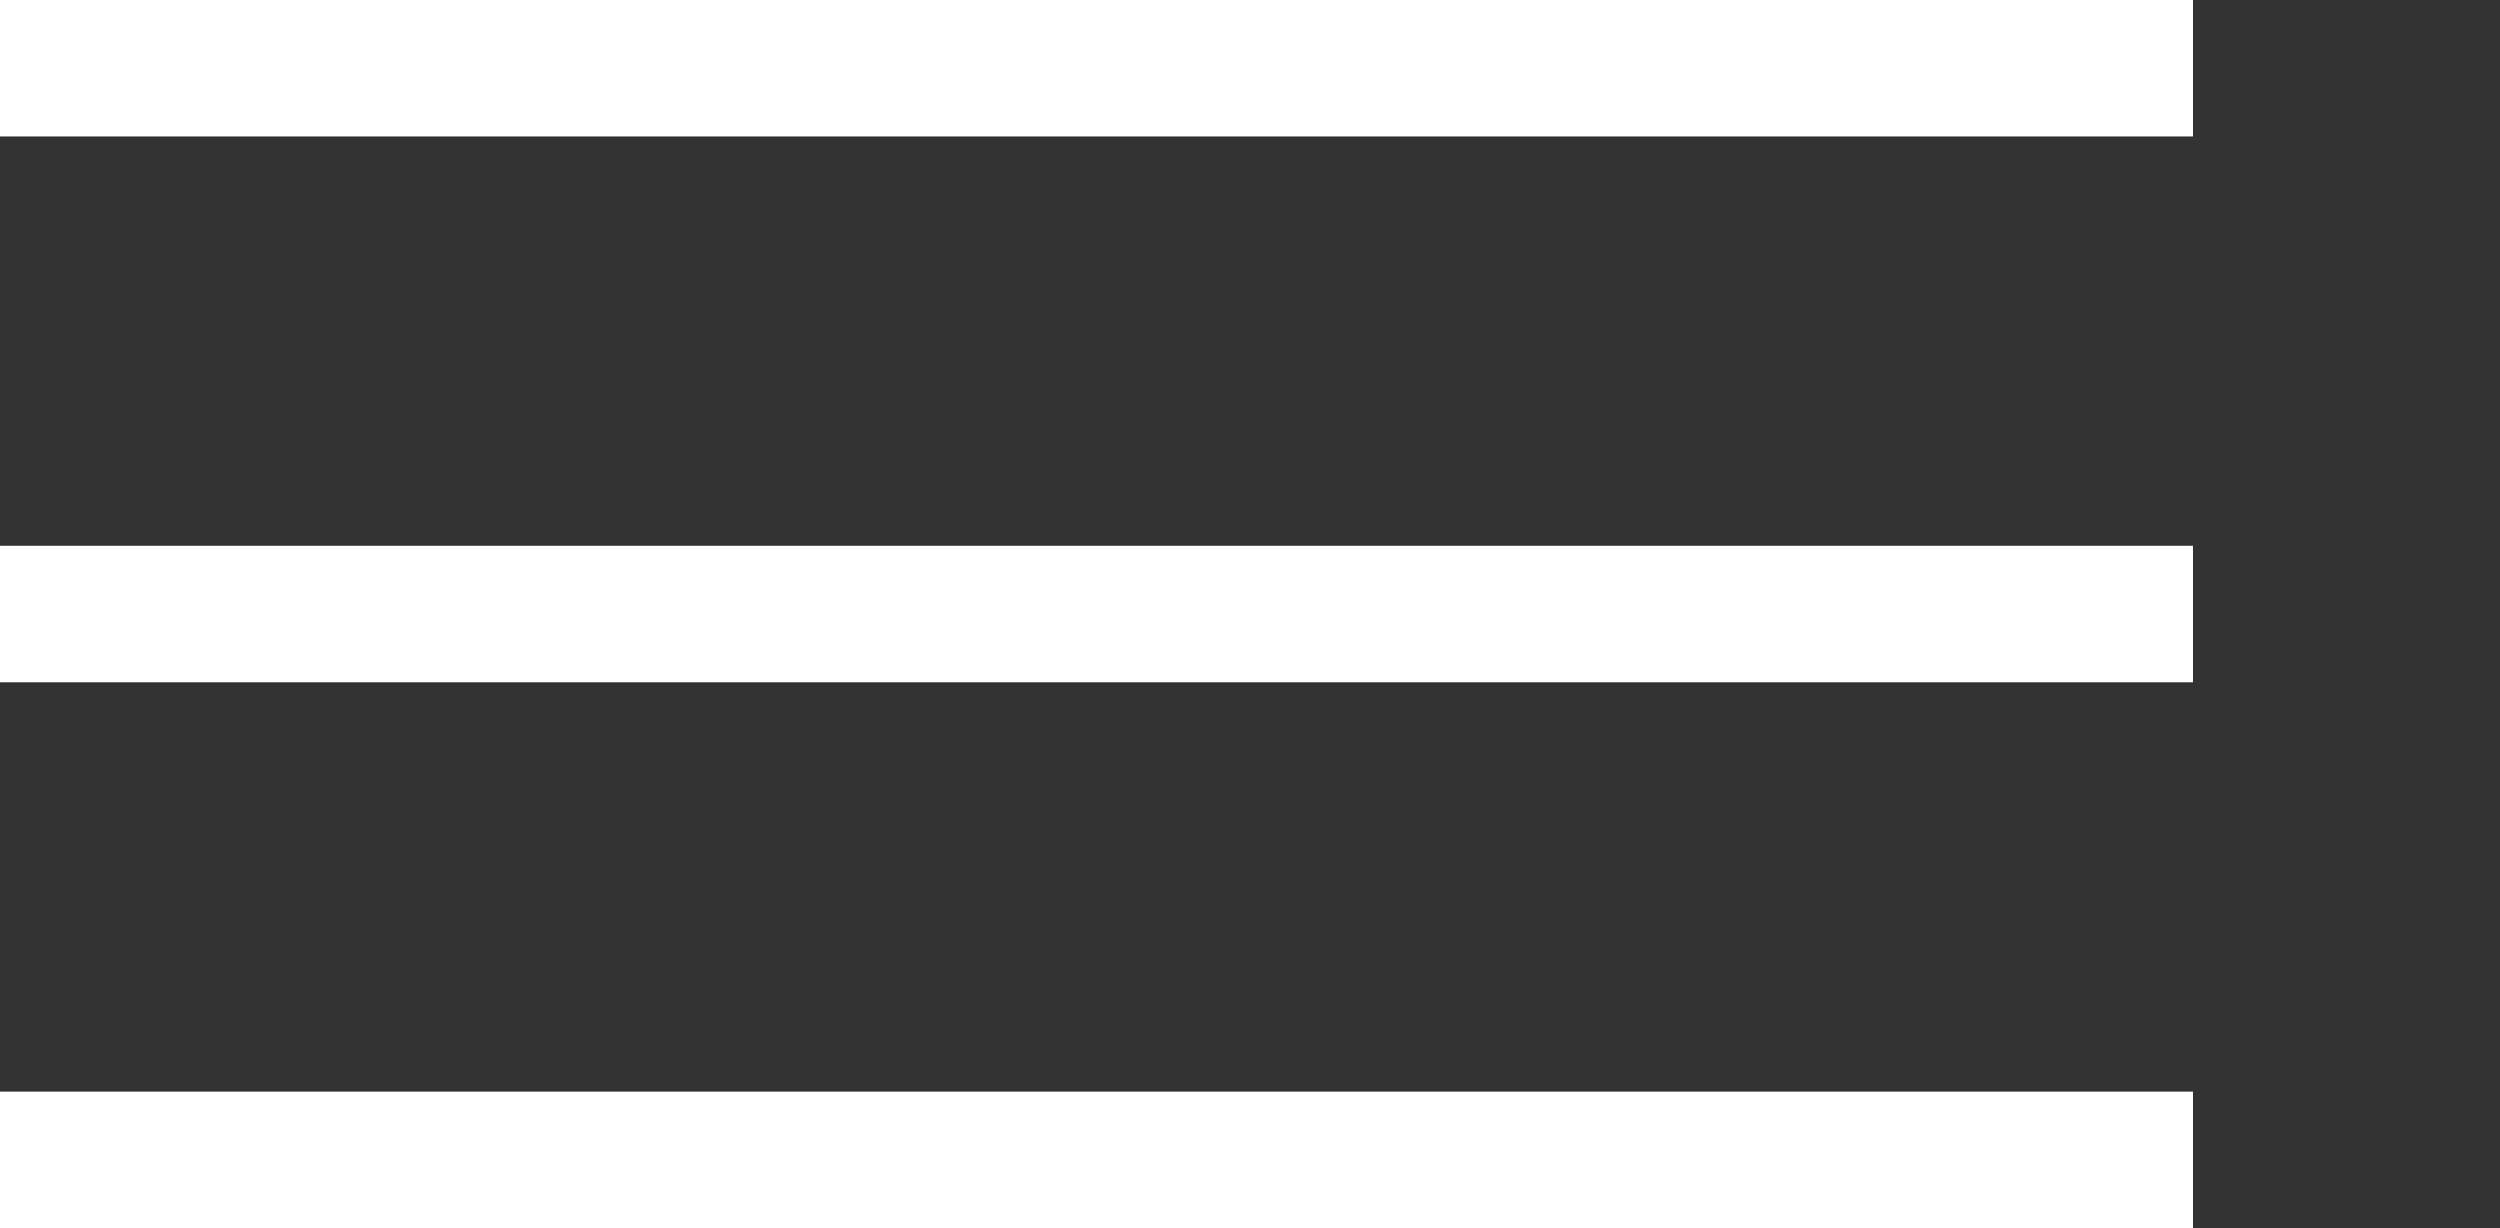 <svg width="57" height="28" fill="none" xmlns="http://www.w3.org/2000/svg"><rect width="100%" height="100%" fill="#333333" stroke="none"/><path d="M0 0h50v3.111H0V0ZM0 12.444h50v3.112H0v-3.112ZM0 24.889h50V28H0v-3.111Z" fill="#fff"/></svg>